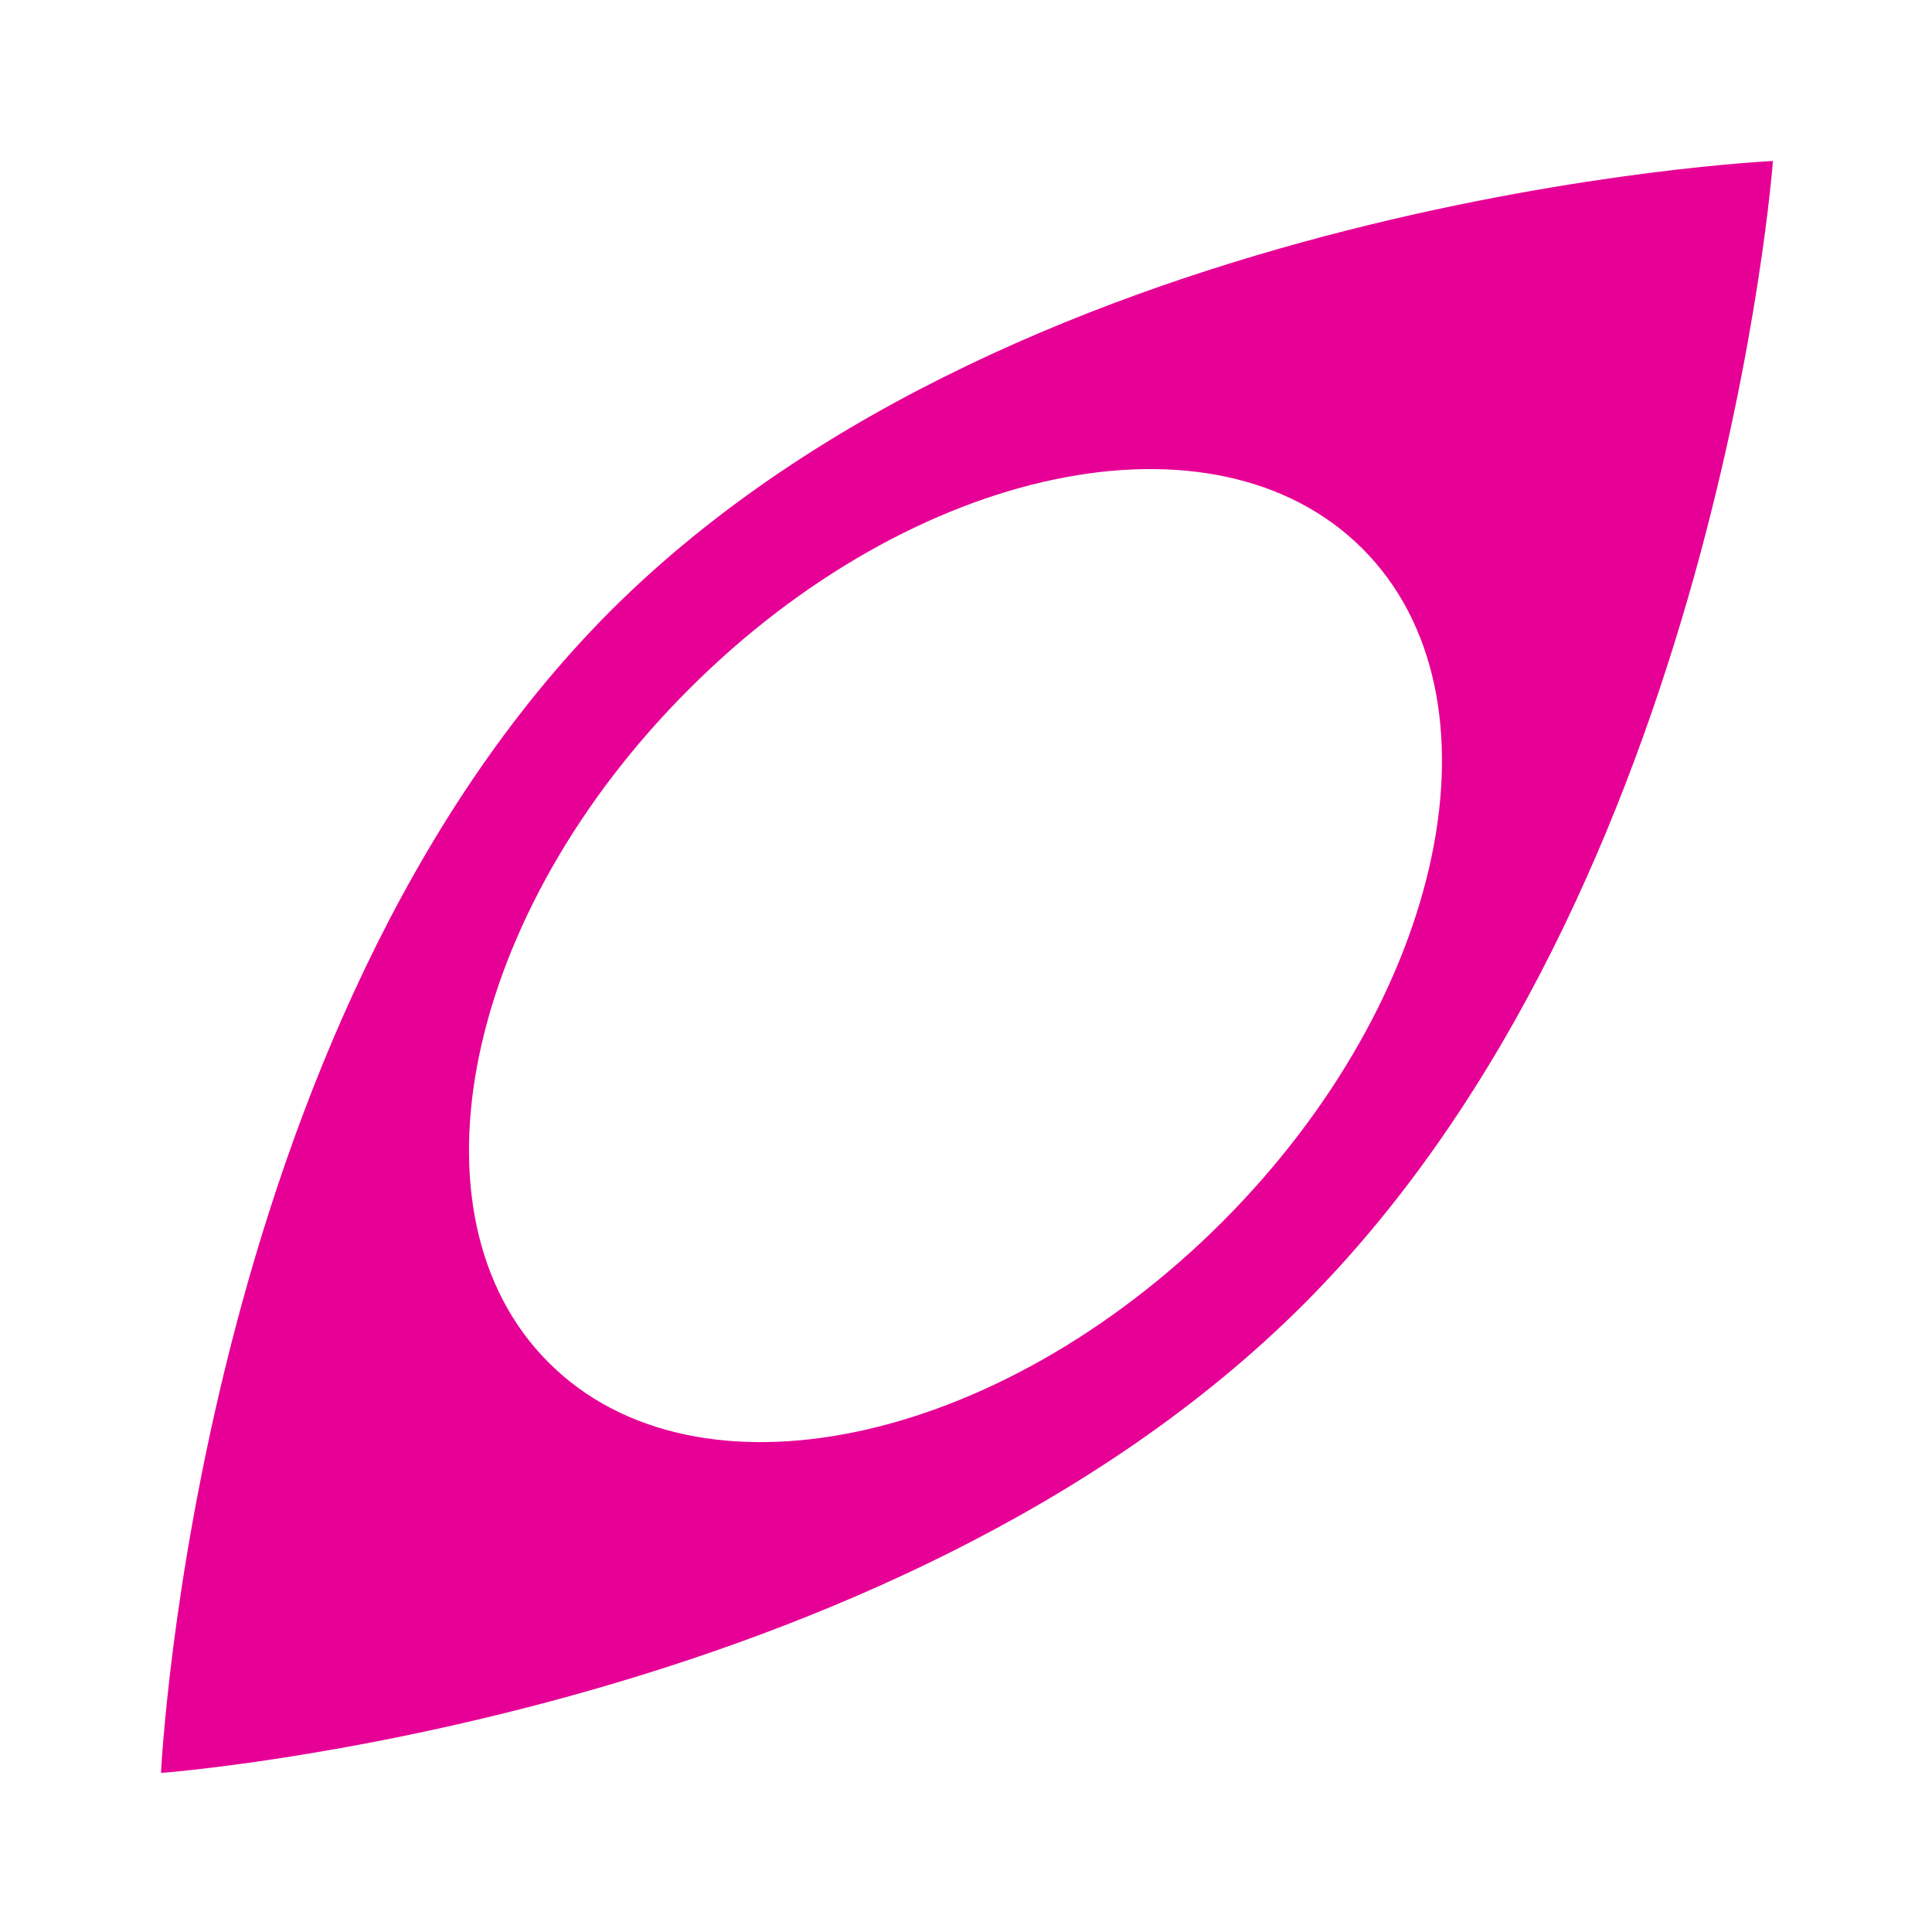 <?xml version="1.0" encoding="utf-8"?>
<!-- Generator: Adobe Illustrator 16.0.0, SVG Export Plug-In . SVG Version: 6.00 Build 0)  -->
<!DOCTYPE svg PUBLIC "-//W3C//DTD SVG 1.1//EN" "http://www.w3.org/Graphics/SVG/1.1/DTD/svg11.dtd">
<svg version="1.1" id="레이어_1" xmlns="http://www.w3.org/2000/svg" xmlns:xlink="http://www.w3.org/1999/xlink" x="0px"
	 y="0px" width="18px" height="18px" viewBox="0 0 18 18" enable-background="new 0 0 18 18" xml:space="preserve">
<path fill="#E70095" d="M11.385,11.387c-2.094,2.092-4.904,2.68-6.274,1.307c-1.371-1.371-0.787-4.182,1.31-6.275
	c2.092-2.093,4.9-2.679,6.273-1.307C14.064,6.482,13.479,9.292,11.385,11.387 M5.689,5.691C1.825,9.56,1.5,16.518,1.5,16.518
	s6.782-0.502,10.648-4.369C16.014,8.279,16.518,1.5,16.518,1.5S9.561,1.823,5.689,5.691"/>
</svg>
